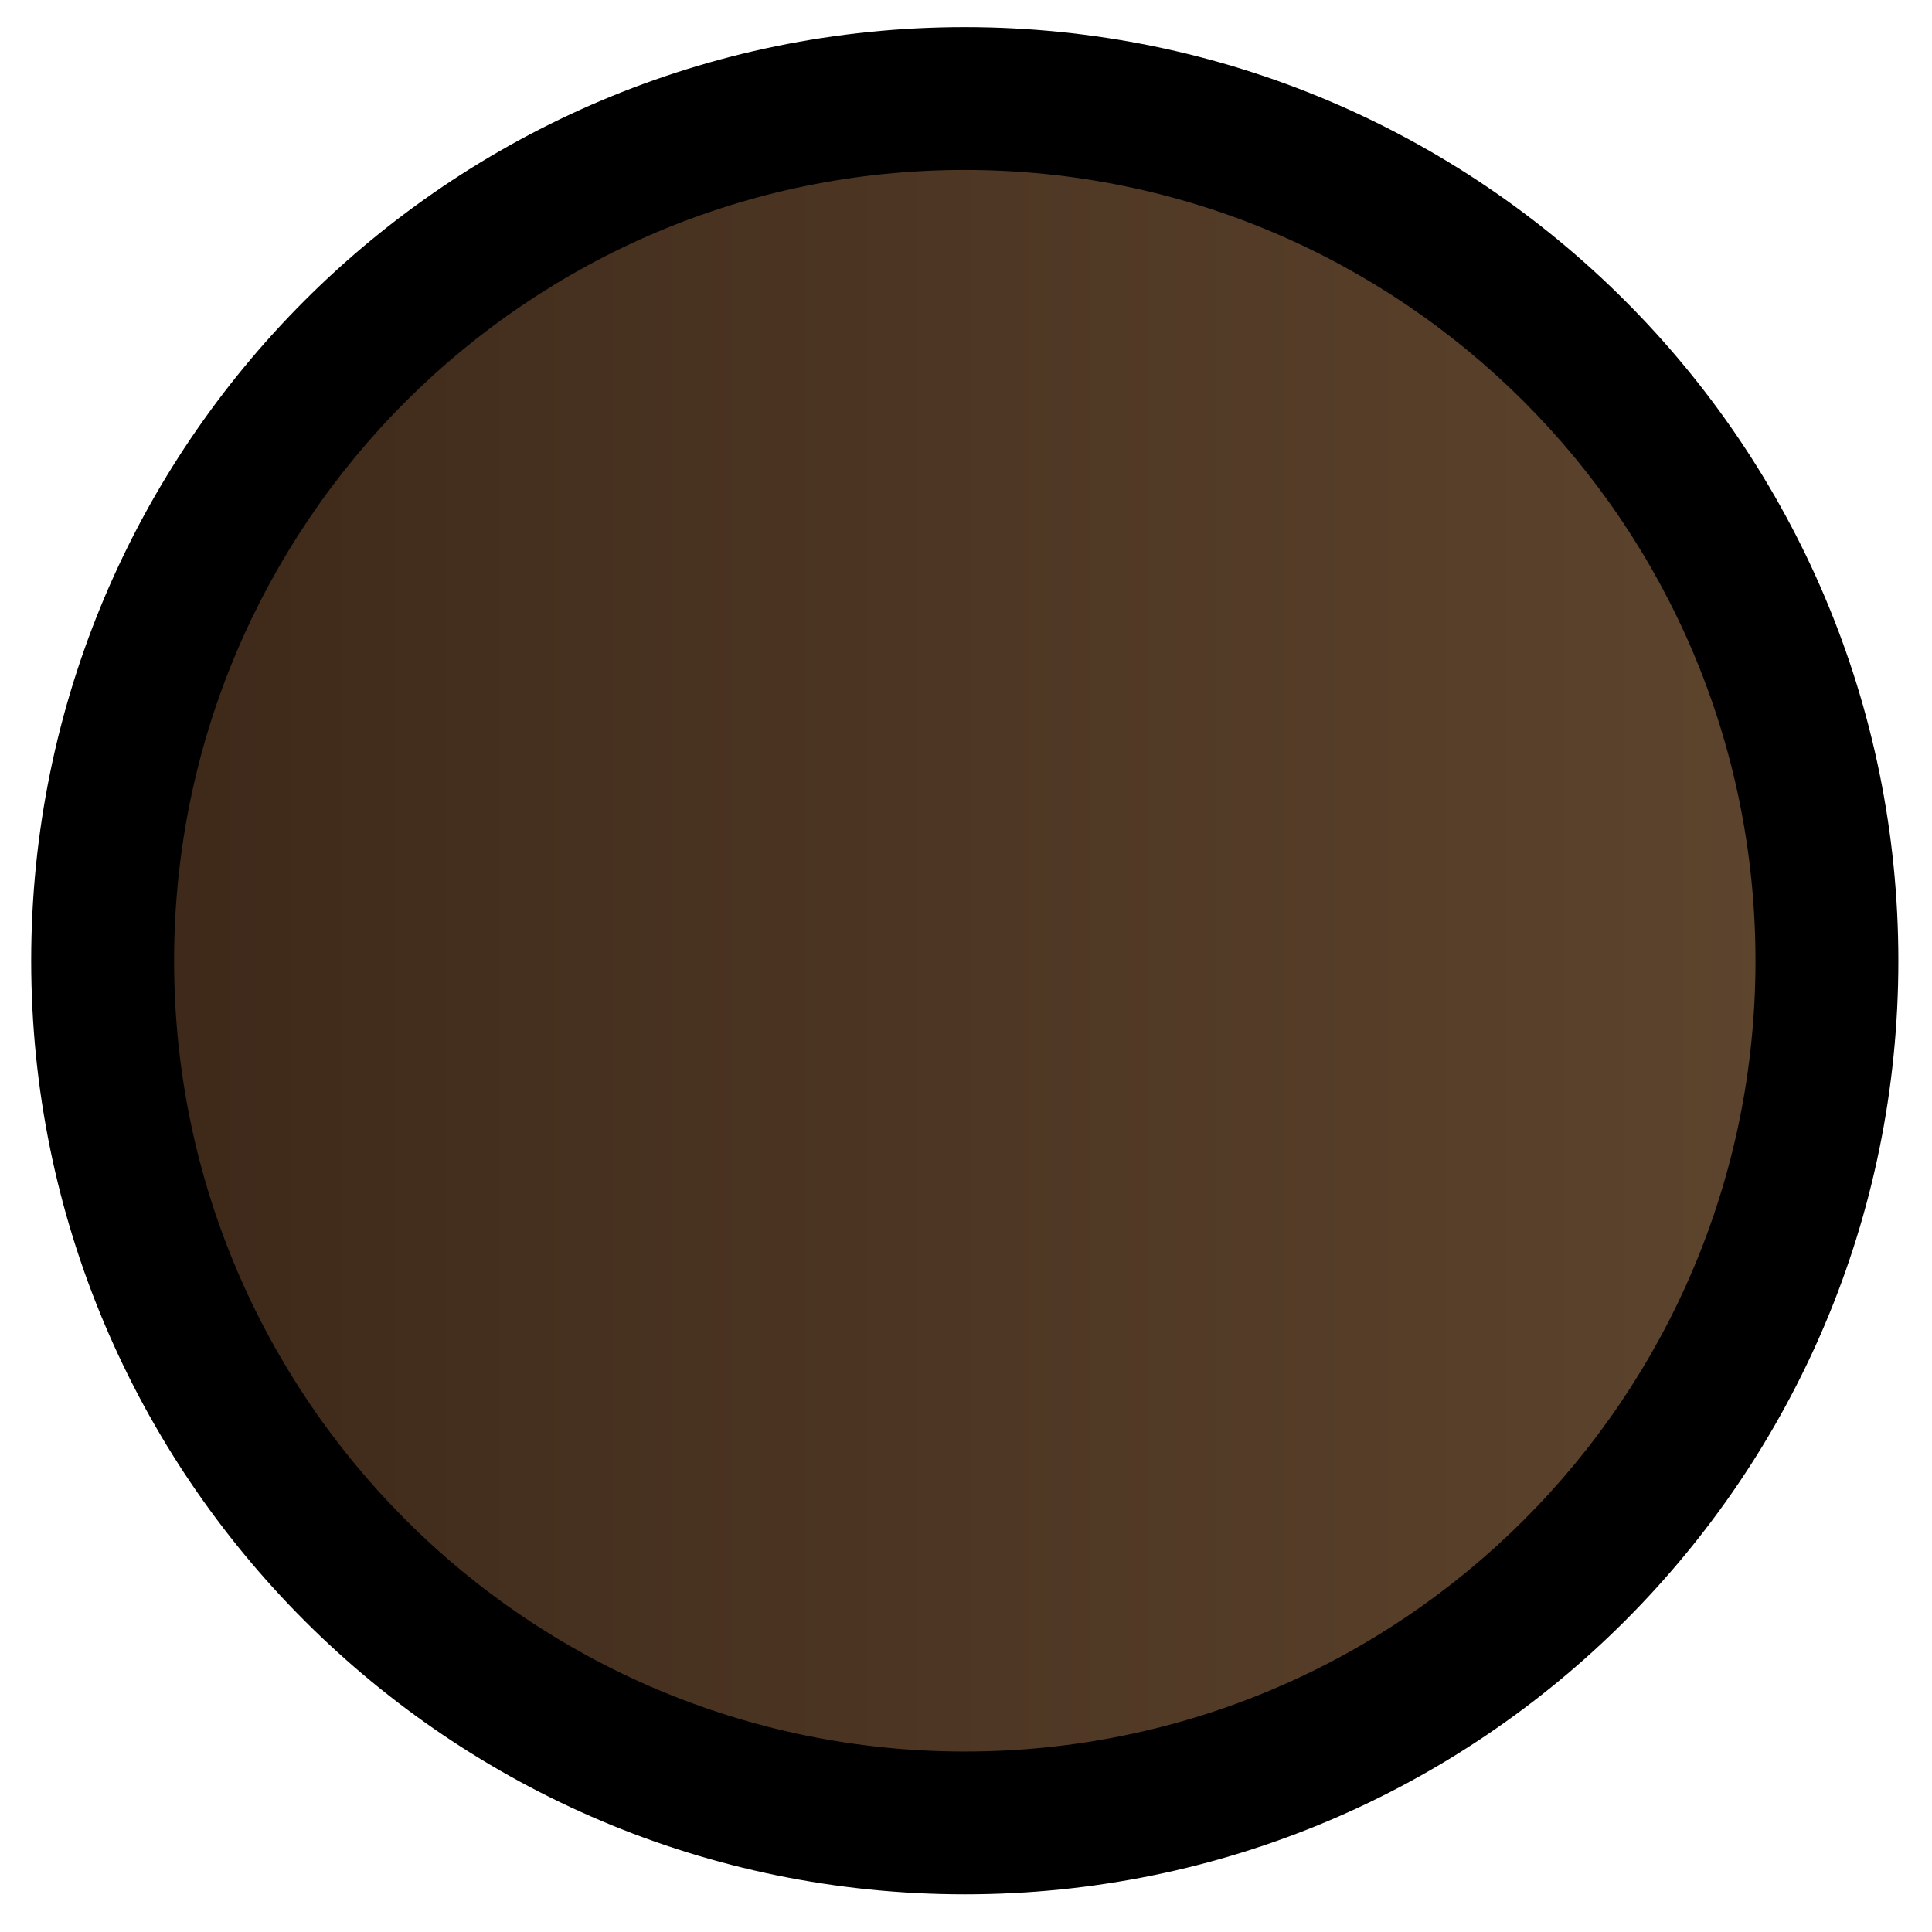 <svg width="149" height="149" viewBox="0 0 149 149" fill="none" xmlns="http://www.w3.org/2000/svg">
<path d="M8.297 73.723C8.297 110.45 38.07 140.225 74.797 140.228C111.524 140.23 141.297 110.459 141.297 73.732C141.297 37.005 111.524 7.23 74.797 7.228C38.07 7.225 8.297 36.996 8.297 73.723Z" fill="url(#paint0_linear_1546_400)"/>
<path fill-rule="evenodd" clip-rule="evenodd" d="M13.426 74.089C13.426 107.775 40.731 135.079 74.406 135.081C108.081 135.084 135.387 107.785 135.387 74.099C135.387 40.413 108.081 13.109 74.406 13.107C40.731 13.104 13.426 40.403 13.426 74.089ZM74.406 146.094C34.638 146.091 2.406 113.849 2.406 74.088C2.406 34.327 34.638 2.091 74.406 2.094C114.174 2.097 146.406 34.339 146.406 74.1C146.406 113.861 114.174 146.097 74.406 146.094Z" fill="black"/>
<defs>
<linearGradient id="paint0_linear_1546_400" x1="141.297" y1="73.732" x2="8.297" y2="73.732" gradientUnits="userSpaceOnUse">
<stop stop-color="#5E452E"/>
<stop offset="1" stop-color="#3D2819"/>
</linearGradient>
</defs>
</svg>
